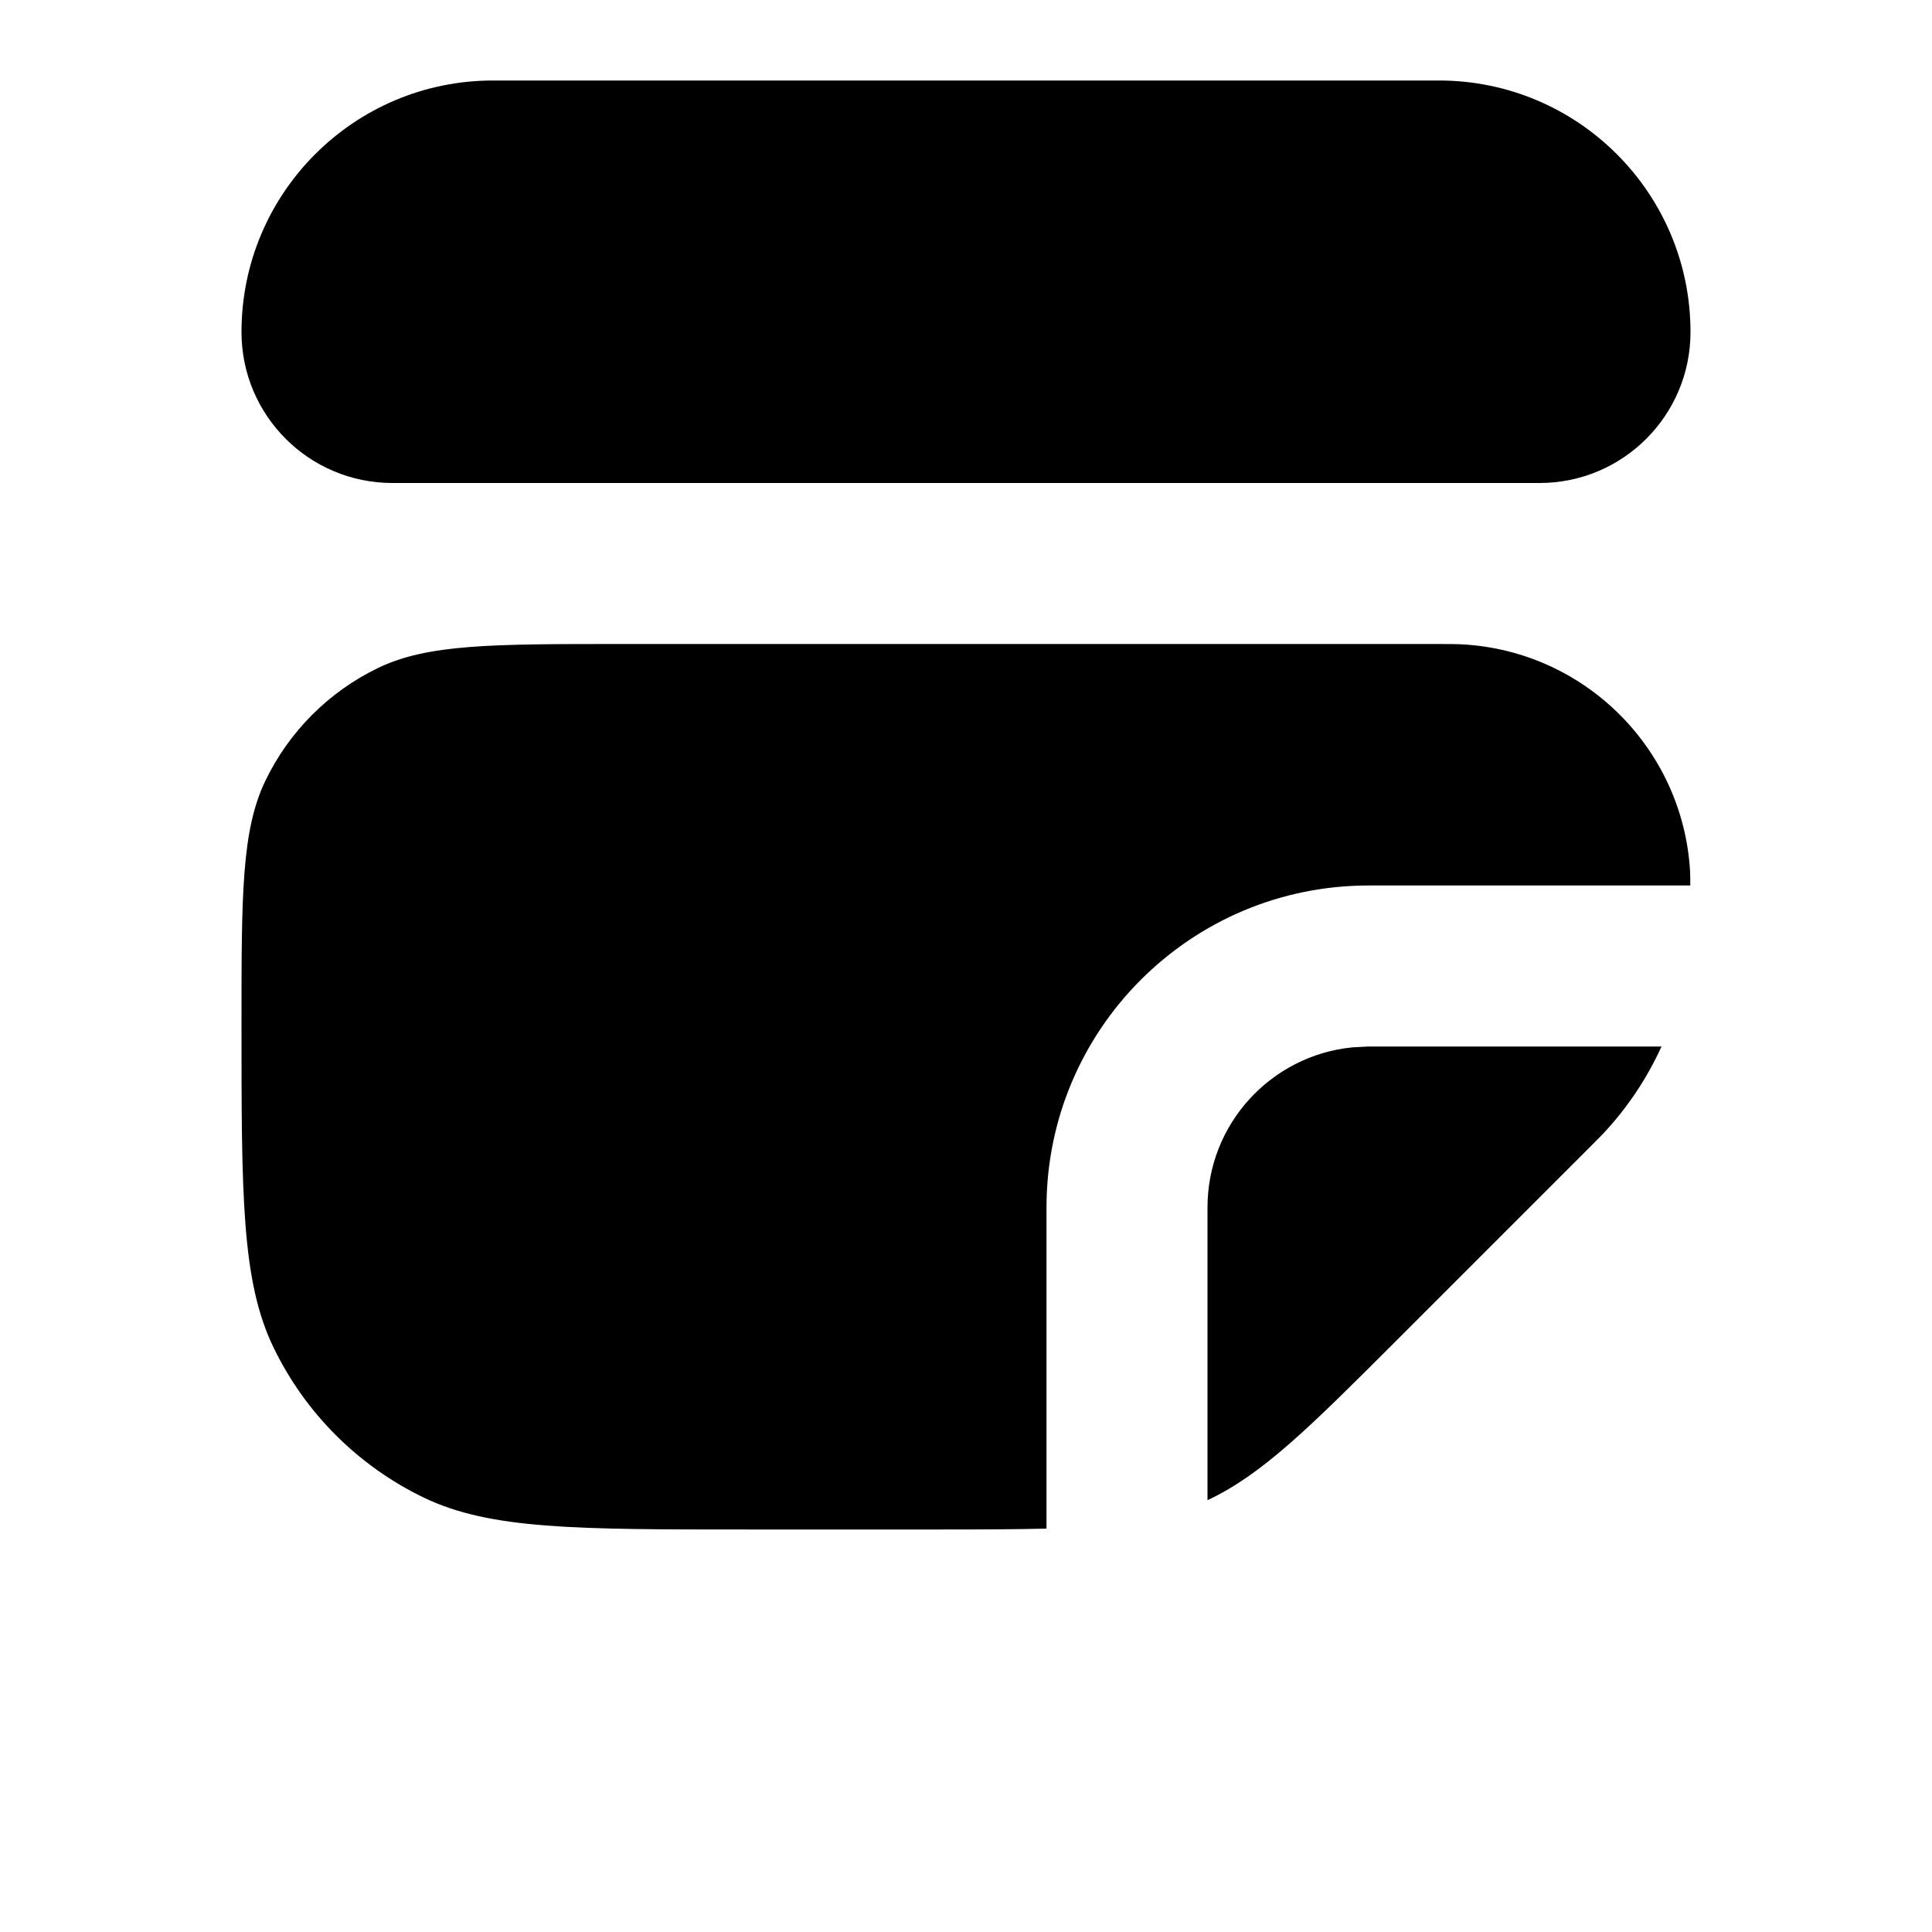 <svg width="24" height="24" viewBox="0 0 24 24" fill="none" xmlns="http://www.w3.org/2000/svg">
<g clip-path="url(#clip0_3019_190)">
<path d="M3 4.125C3 2.399 4.399 1 6.125 1H17.875C19.601 1 21 2.399 21 4.125V4.125C21 5.161 20.16 6 19.125 6H4.875C3.839 6 3 5.161 3 4.125V4.125Z" fill="black"/>
<path d="M18.174 8.005C19.694 8.093 20.907 9.306 20.995 10.826C20.998 10.874 20.997 10.927 20.997 11H17C14.791 11 13 12.791 13 15V18.989C12.627 18.998 12.196 19 11.687 19H9.286C7.154 19 6.087 19 5.265 18.604C4.448 18.21 3.79 17.552 3.396 16.735C3 15.913 3 14.846 3 12.714C3 11.115 3 10.315 3.297 9.698C3.592 9.086 4.086 8.592 4.698 8.297C5.315 8 6.115 8 7.714 8H17.779C17.984 8 18.087 8 18.174 8.005ZM17 13H20.64C20.459 13.397 20.214 13.766 19.909 14.089C19.869 14.131 19.827 14.173 19.742 14.258L17.343 16.657C16.255 17.745 15.677 18.318 15 18.636V15C15 13.964 15.787 13.113 16.796 13.011L17 13Z" fill="black"/>
</g>
<defs>
<clipPath id="clip0_3019_190">
<rect width="24" height="24" fill="white"/>
</clipPath>
</defs>
</svg>
